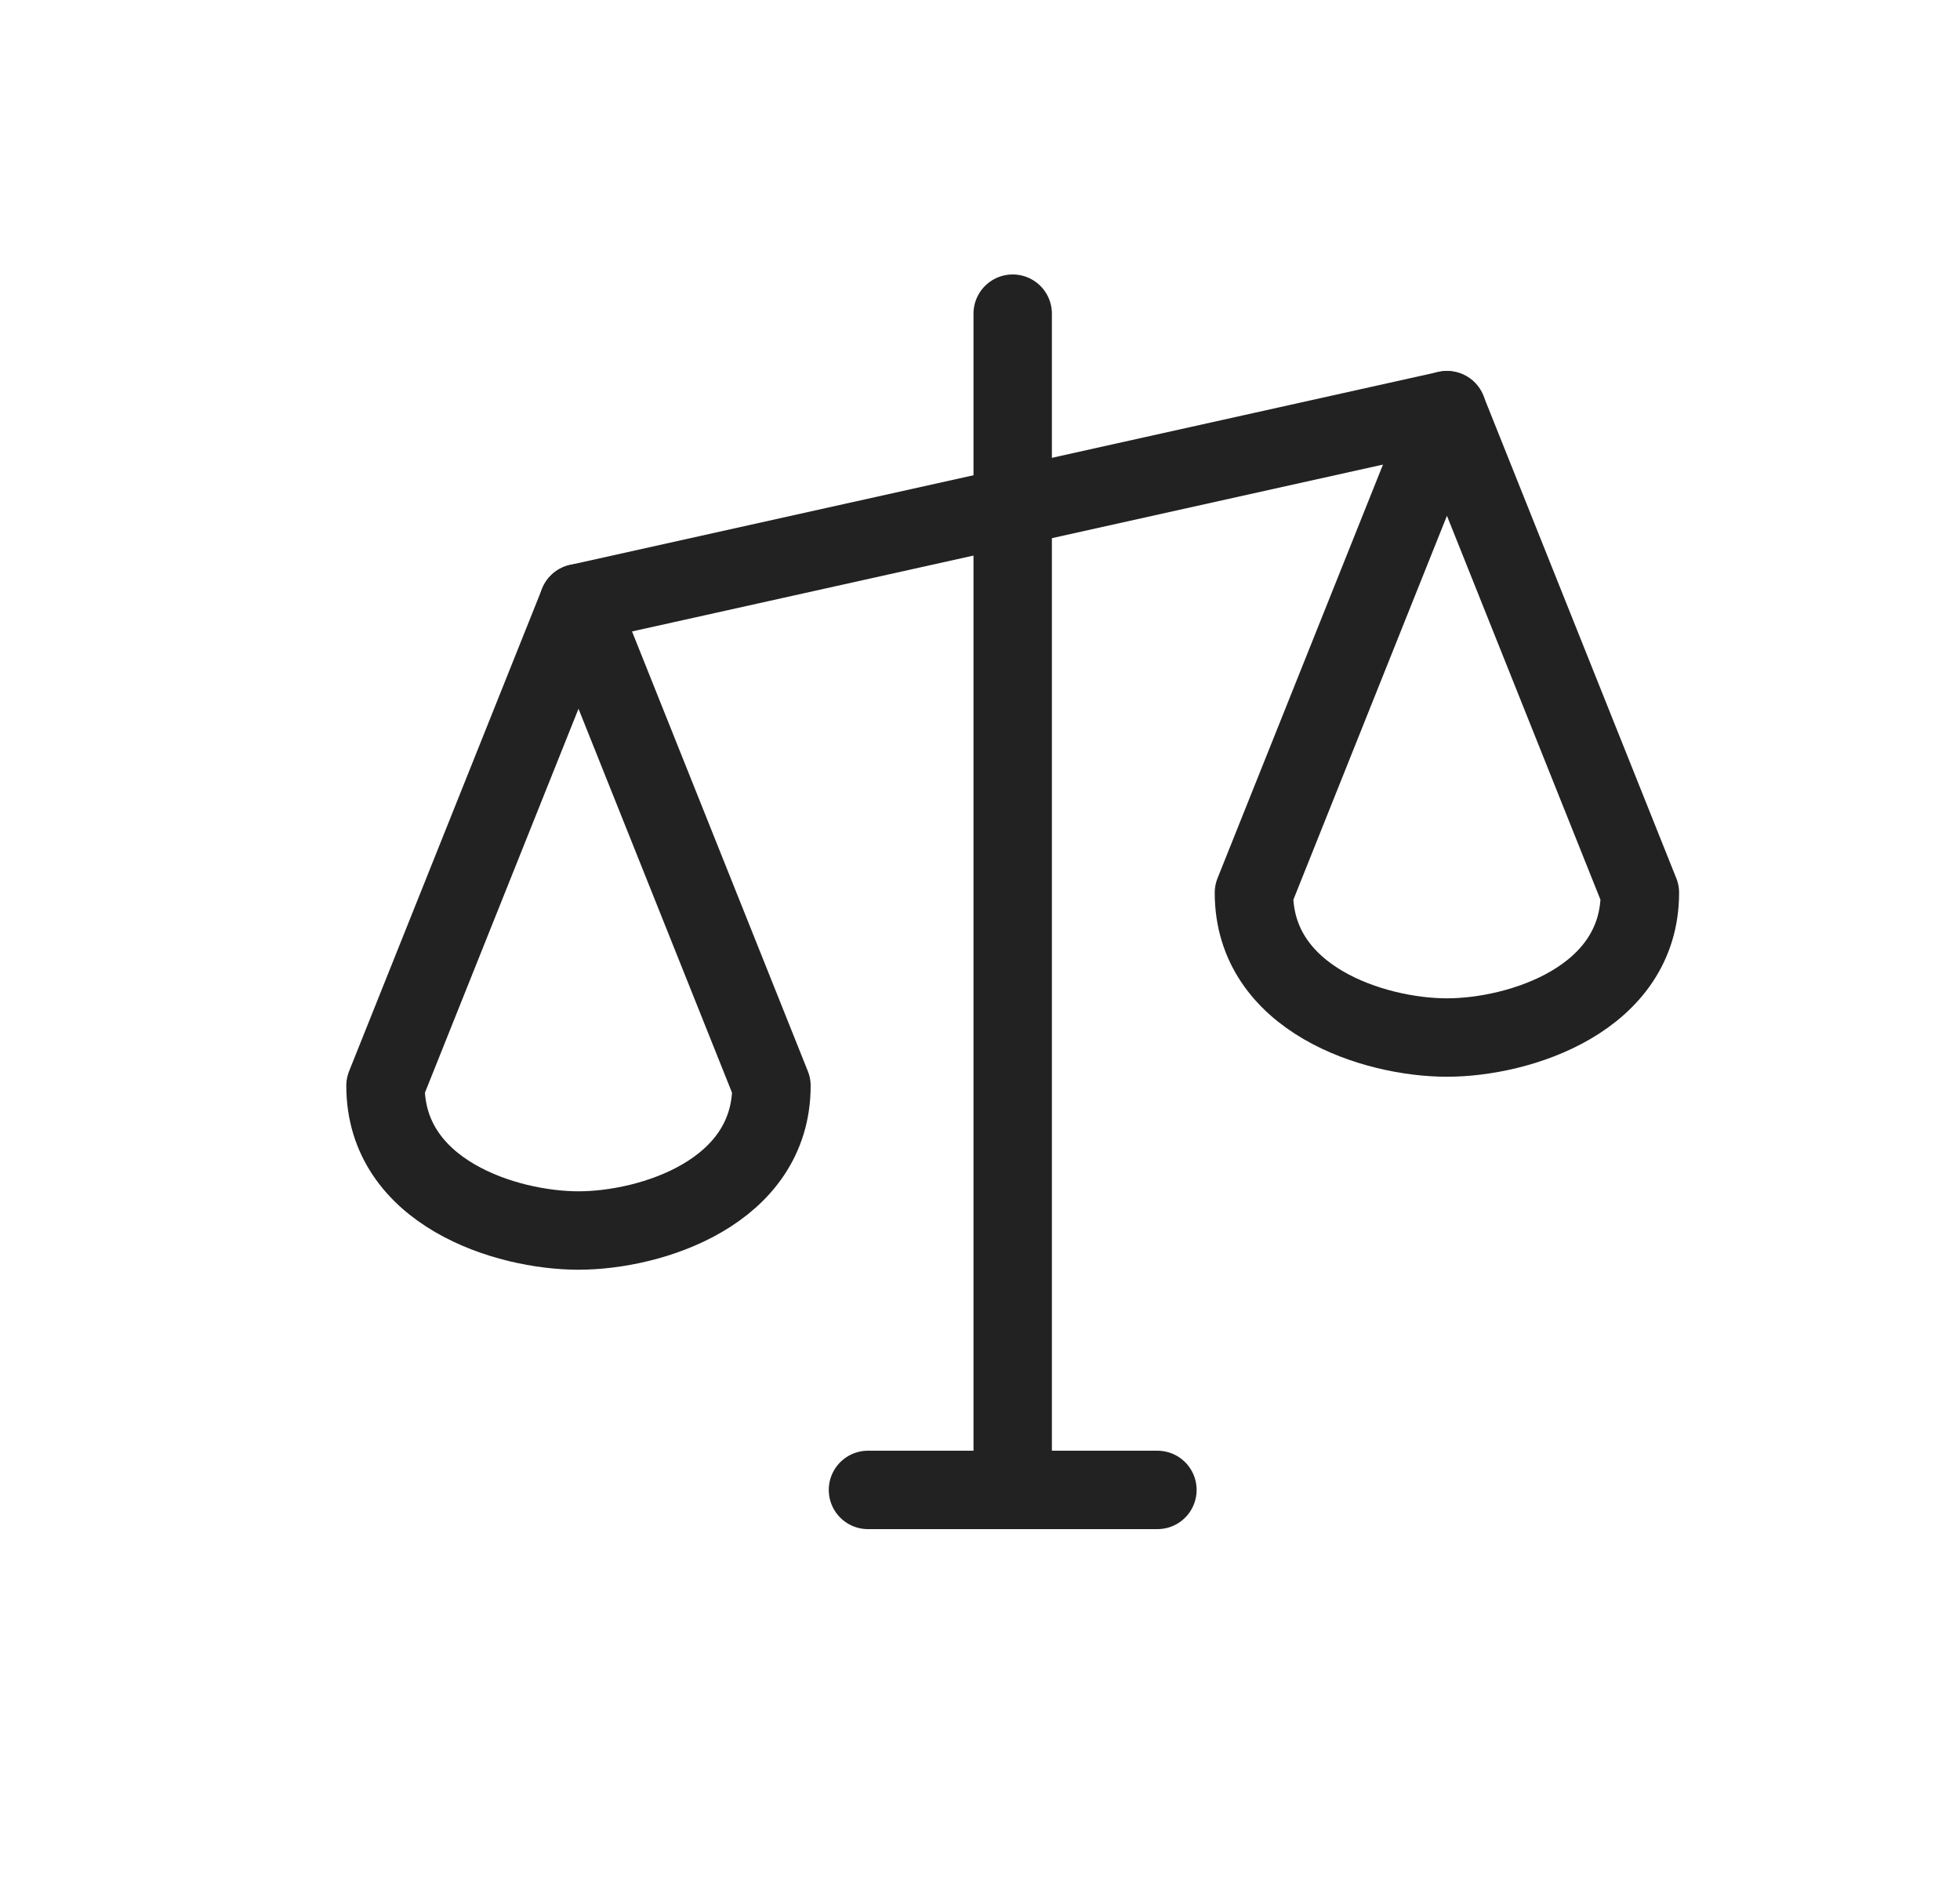 <svg width="25" height="24" viewBox="0 0 25 24" fill="none" xmlns="http://www.w3.org/2000/svg">
<path d="M12.917 4V19" stroke="#222222" stroke-linecap="round" stroke-linejoin="round"/>
<path d="M11.071 19H14.763" stroke="#222222" stroke-linecap="round" stroke-linejoin="round"/>
<path d="M7.379 7.692L18.456 5.231" stroke="#222222" stroke-linecap="round" stroke-linejoin="round"/>
<path d="M4.917 13.846C4.917 15.208 6.455 15.692 7.379 15.692C8.302 15.692 9.84 15.208 9.84 13.846L7.379 7.692L4.917 13.846Z" stroke="#222222" stroke-linecap="round" stroke-linejoin="round"/>
<path d="M15.994 11.385C15.994 12.746 17.532 13.231 18.456 13.231C19.378 13.231 20.917 12.746 20.917 11.385L18.456 5.231L15.994 11.385Z" stroke="#222222" stroke-linecap="round" stroke-linejoin="round"/>
</svg>
